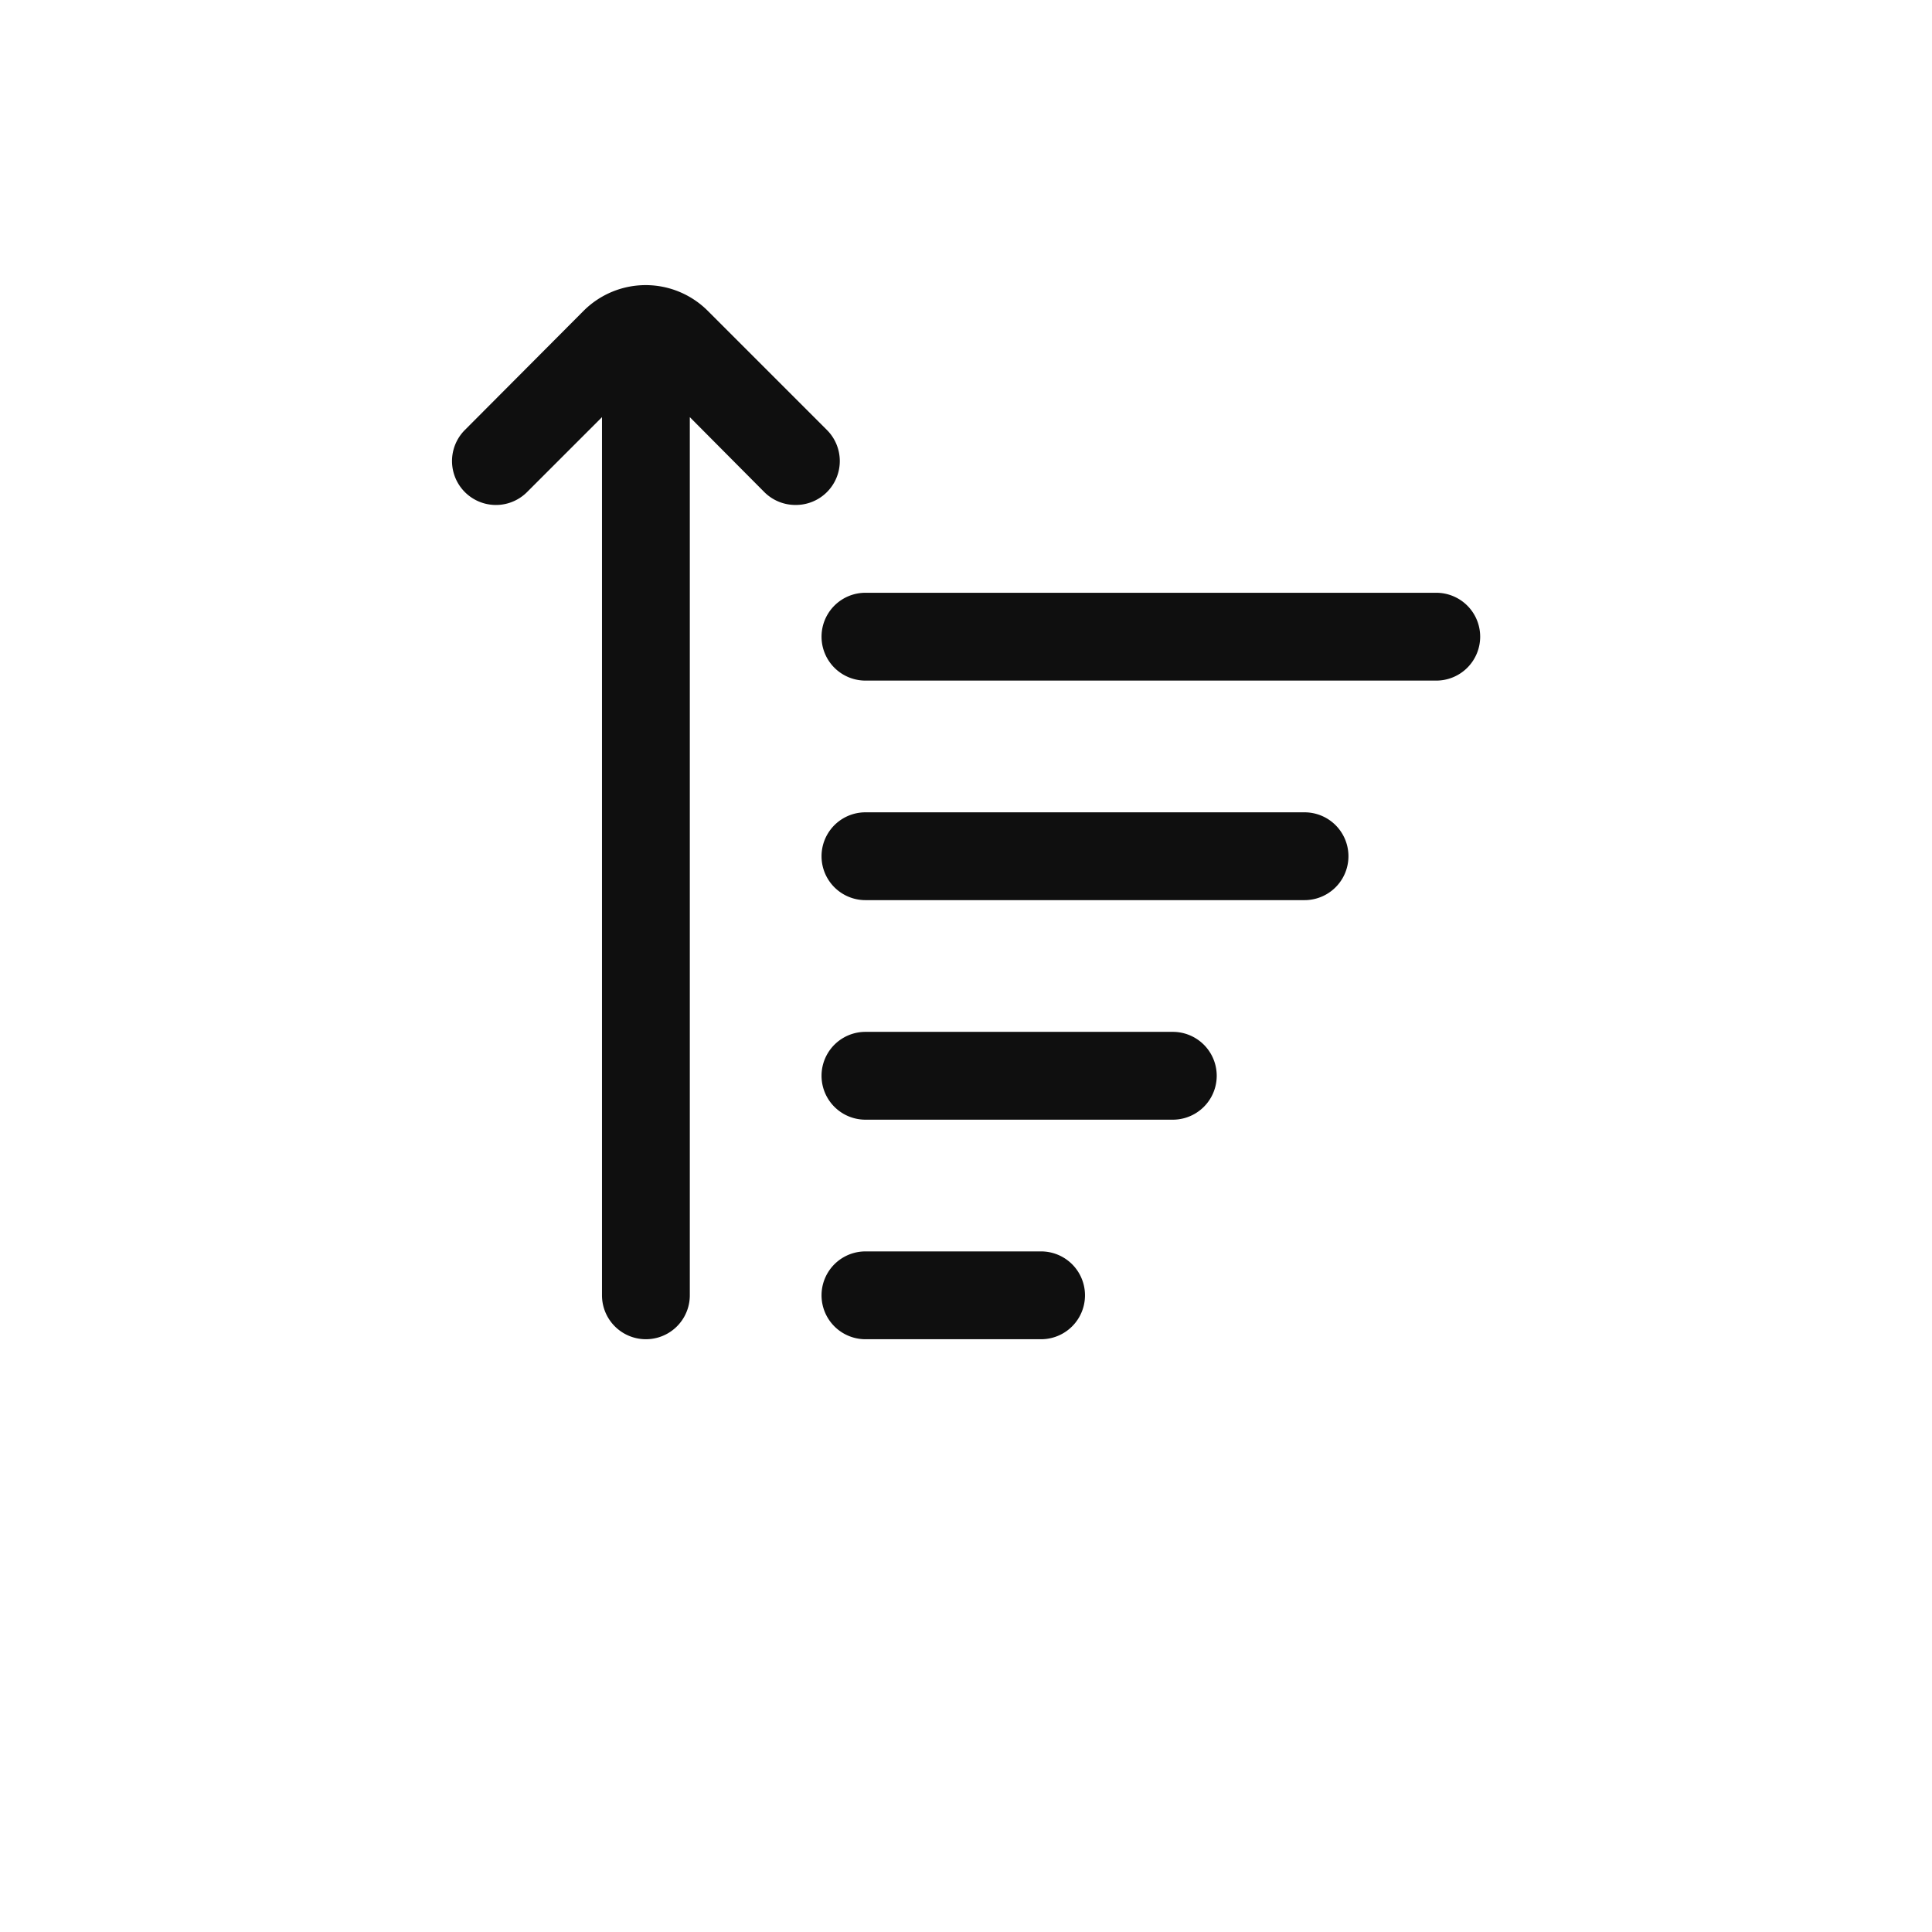 <svg xmlns="http://www.w3.org/2000/svg" viewBox="0 0 44 44"><defs><style>.cls-1{fill:#0f0f0f;}.cls-2{fill:none;}</style></defs><title>sort-up</title><g id="Слой_2" data-name="Слой 2"><g id="Слой_4" data-name="Слой 4"><g id="sort-up"><path class="cls-1" d="M33.71,14.5a1,1,0,0,1-1,1h-13a1,1,0,0,1,0-2h13A1,1,0,0,1,33.71,14.5Zm-4,4h-10a1,1,0,0,0,0,2h10a1,1,0,0,0,0-2Zm-3,5h-7a1,1,0,0,0,0,2h7a1,1,0,0,0,0-2Zm-3,5h-4a1,1,0,0,0,0,2h4a1,1,0,0,0,0-2ZM18.83,9.79,16.12,7.08a2,2,0,0,0-2.83,0l-2.7,2.71A1,1,0,0,0,12,11.21L13.71,9.5v20a1,1,0,0,0,2,0V9.5l1.7,1.71a1,1,0,0,0,.71.29,1,1,0,0,0,.71-.29,1,1,0,0,0,0-1.42Z"/><circle class="cls-2" cx="22" cy="22" r="22"/><rect class="cls-2" x="10" y="10" width="24" height="24"/></g></g></g></svg>